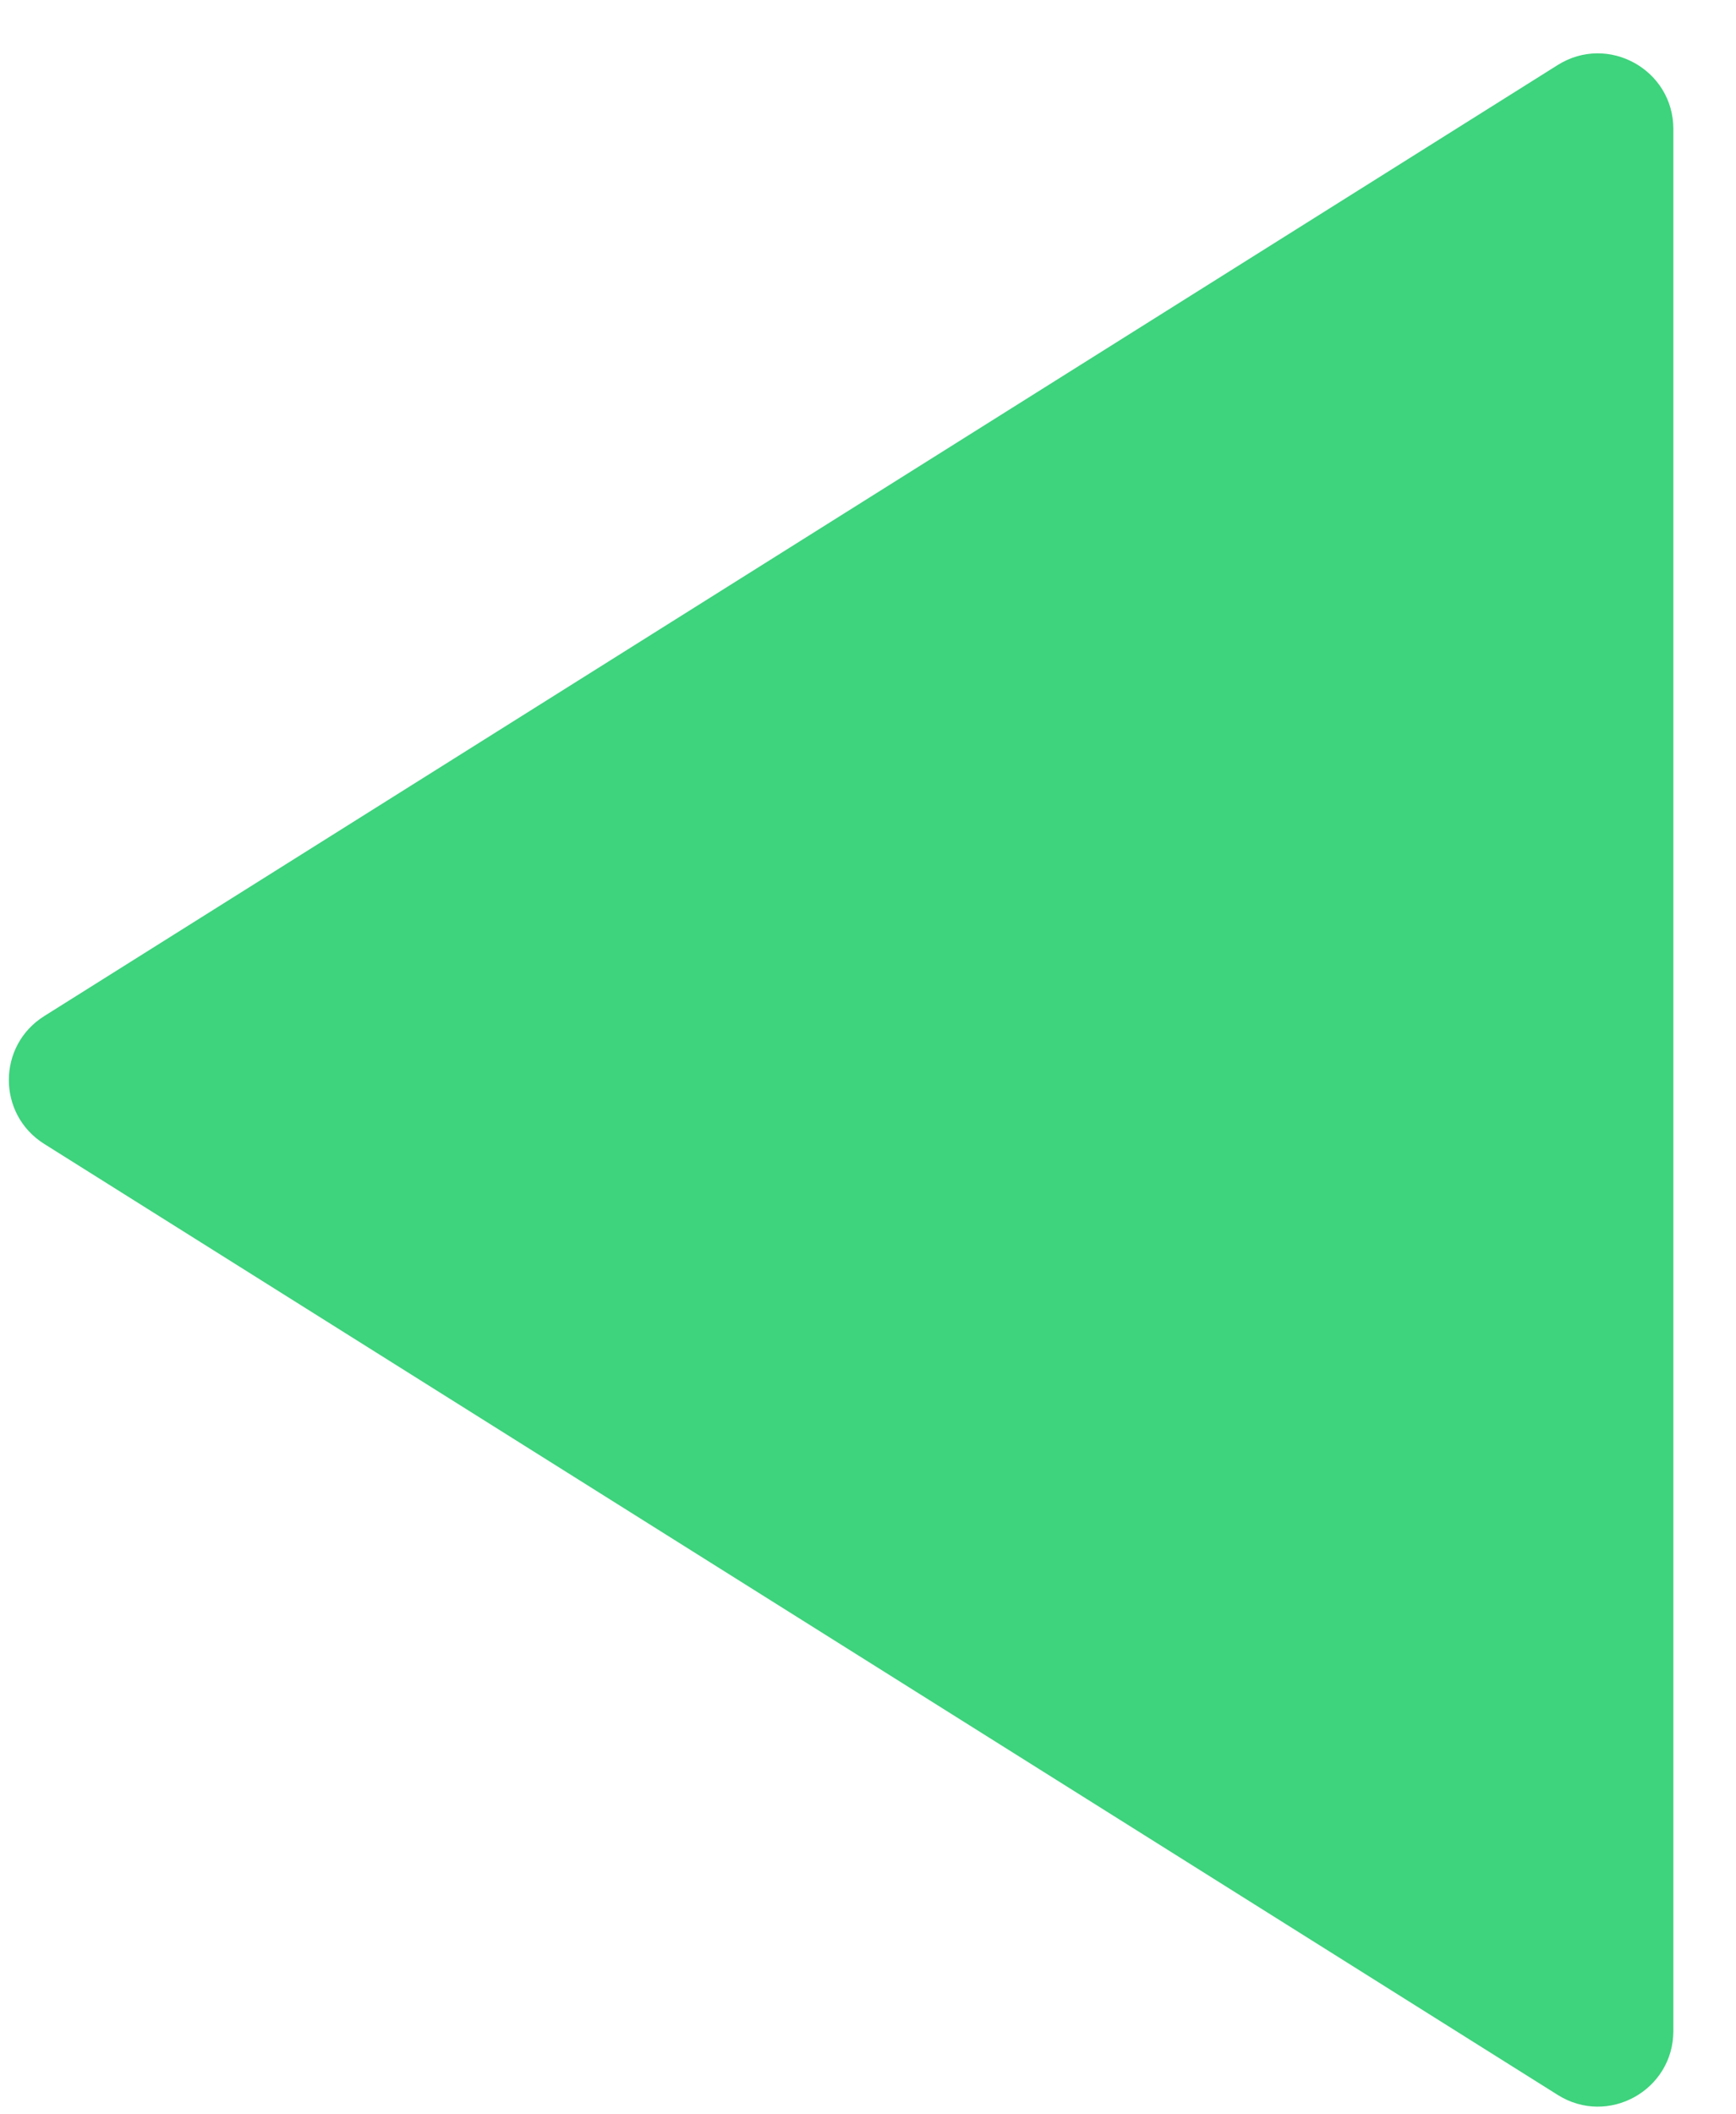 <svg width="23" height="28" viewBox="0 0 23 28" fill="none" xmlns="http://www.w3.org/2000/svg">
<path d="M0.586 15.149C-0.039 14.757 -0.039 13.848 0.586 13.456L20.638 0.861C21.304 0.443 22.17 0.922 22.17 1.708L22.17 26.896C22.17 27.683 21.304 28.162 20.638 27.743L0.586 15.149Z" fill="#3ED37D"/>
</svg>
